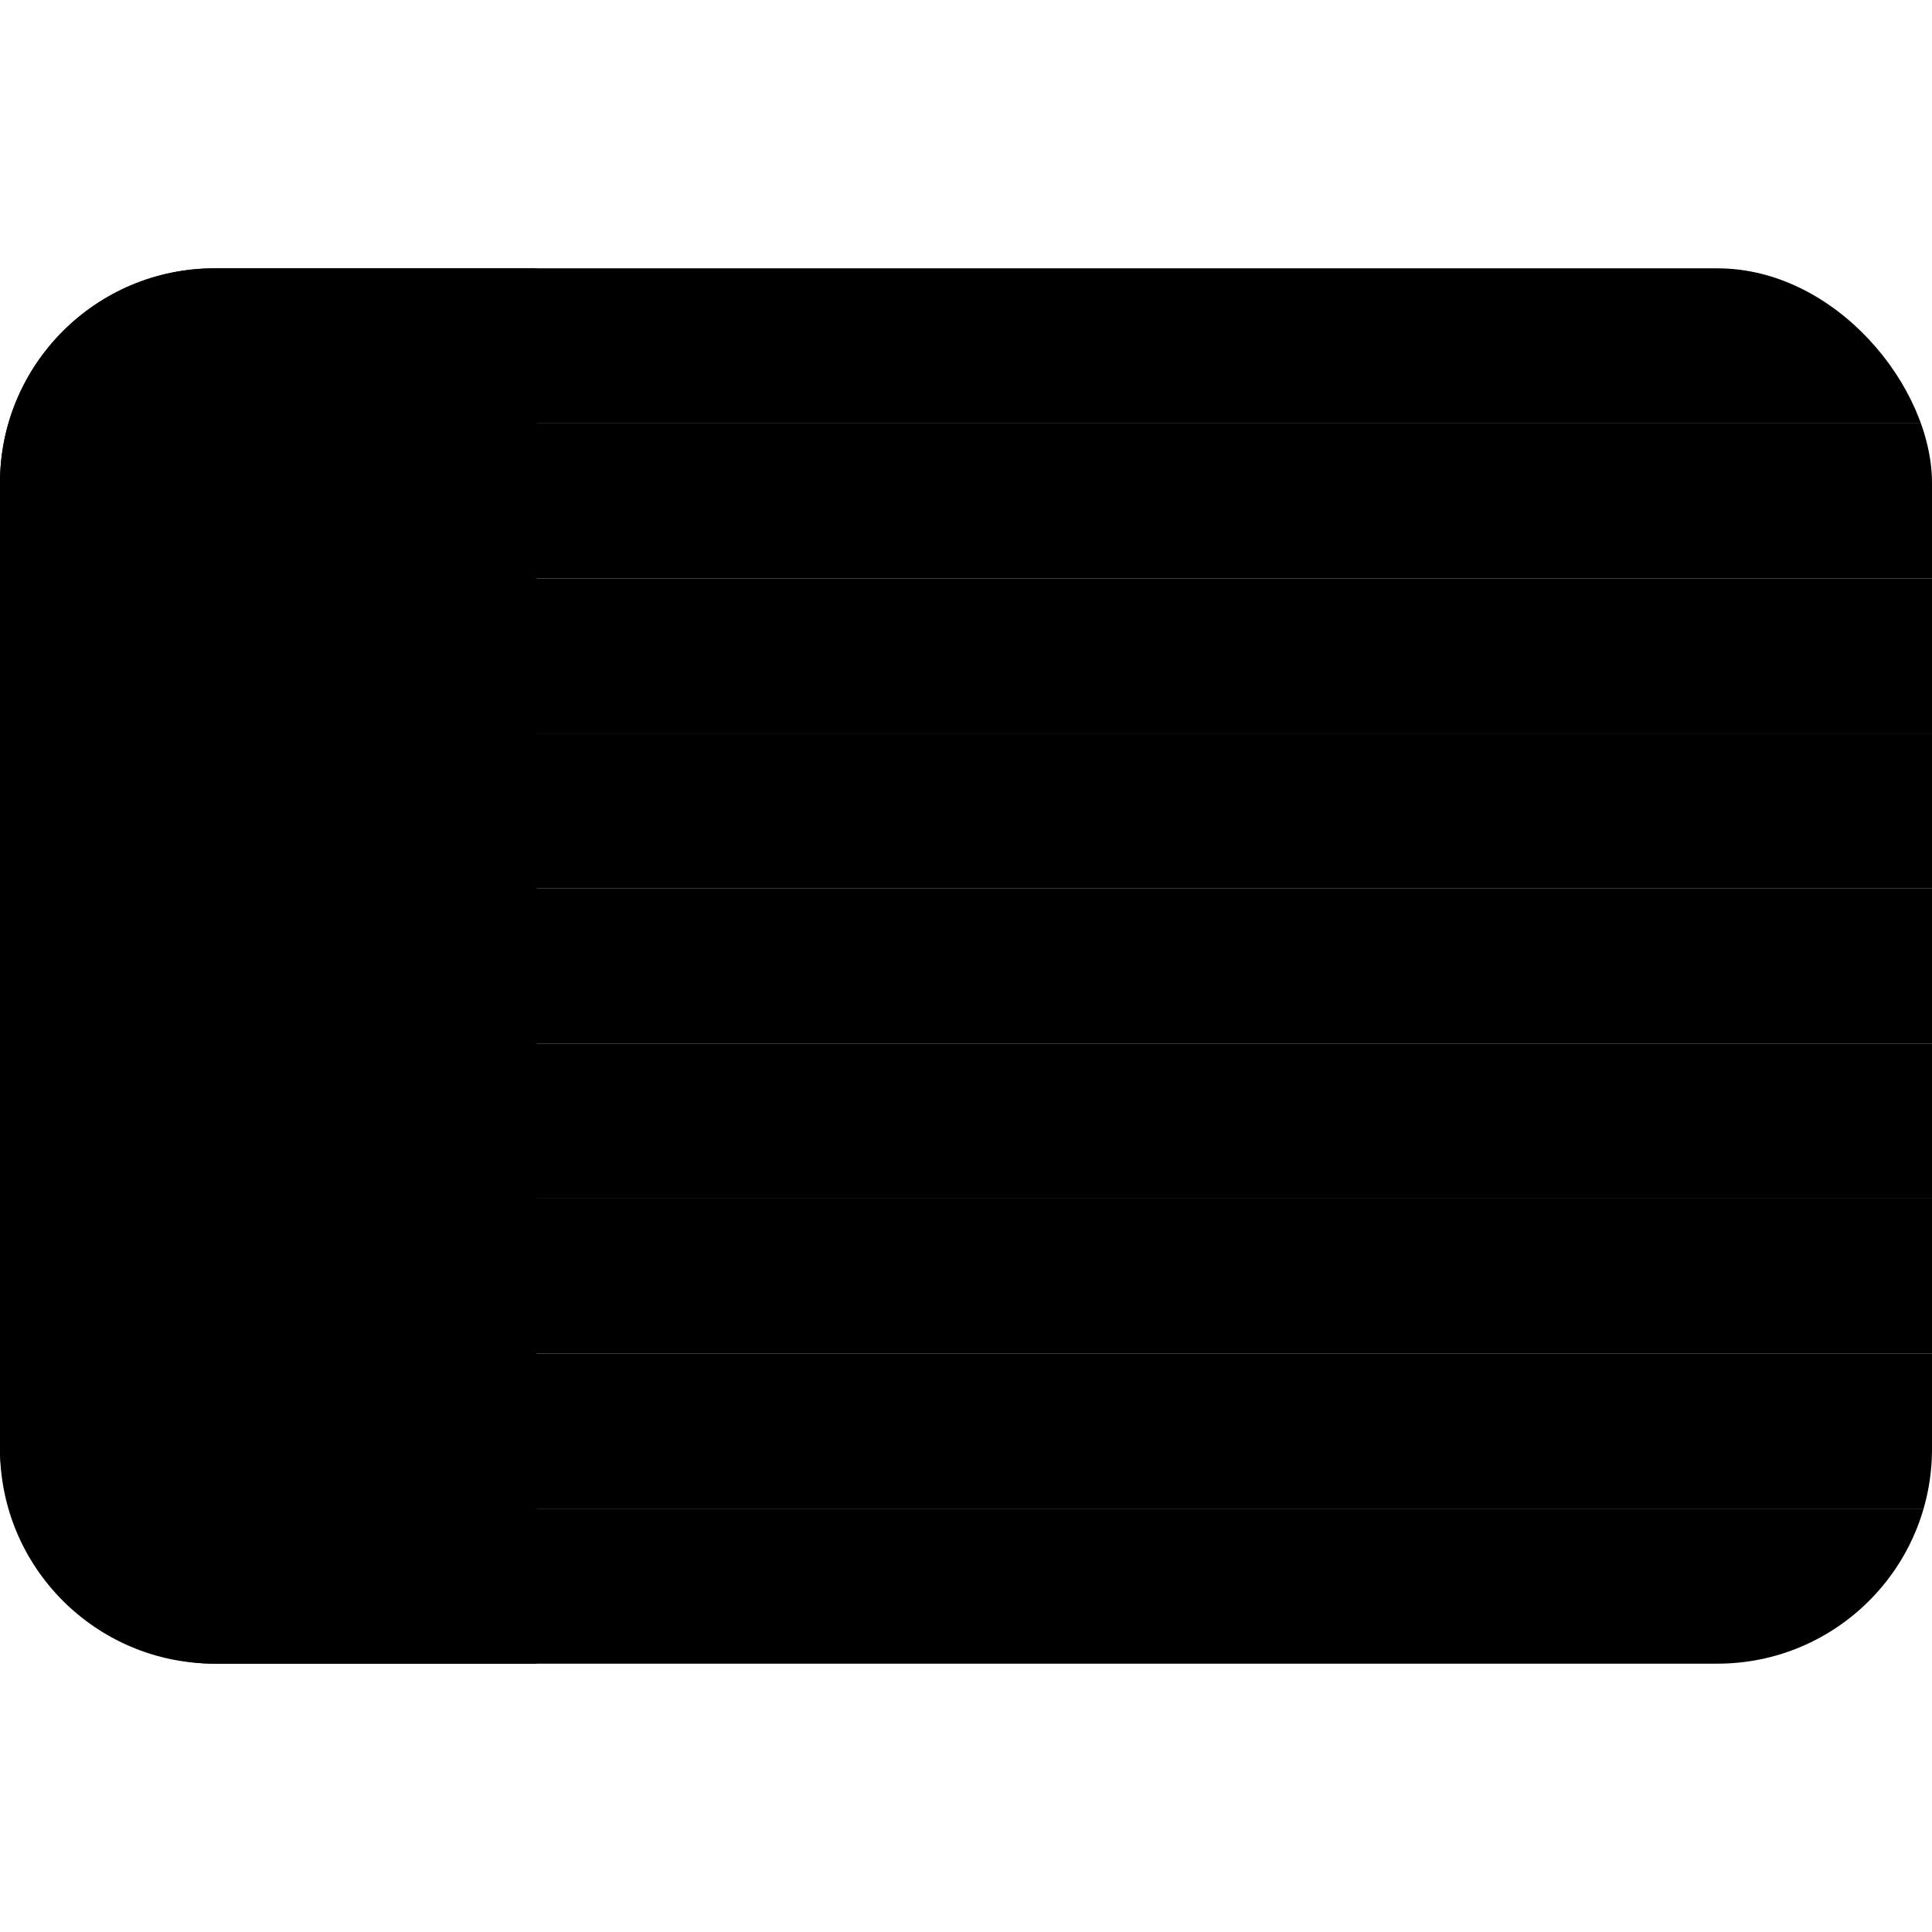 <svg width="72" height="72" viewBox="0 0 72 72" fill="none" xmlns="http://www.w3.org/2000/svg">
<g clip-path="url(#clip0_19_517)">
<g clip-path="url(#clip1_19_517)">
<path fill-rule="evenodd" clip-rule="evenodd" d="M0 15.778H72V10H0V15.778Z" fill="#FCDD09" style="fill:#FCDD09;fill:color(display-p3 0.988 0.867 0.035);fill-opacity:1;"/>
<path fill-rule="evenodd" clip-rule="evenodd" d="M0 21.556H72L72 15.778H0V21.556Z" fill="#DA121A" style="fill:#DA121A;fill:color(display-p3 0.855 0.071 0.102);fill-opacity:1;"/>
<path fill-rule="evenodd" clip-rule="evenodd" d="M0 27.333H72V21.556H0V27.333Z" fill="#FCDD09" style="fill:#FCDD09;fill:color(display-p3 0.988 0.867 0.035);fill-opacity:1;"/>
<path fill-rule="evenodd" clip-rule="evenodd" d="M0 33.111H72V27.333H0V33.111Z" fill="#DA121A" style="fill:#DA121A;fill:color(display-p3 0.855 0.071 0.102);fill-opacity:1;"/>
<path fill-rule="evenodd" clip-rule="evenodd" d="M0 38.889H72V33.111H0V38.889Z" fill="#FCDD09" style="fill:#FCDD09;fill:color(display-p3 0.988 0.867 0.035);fill-opacity:1;"/>
<path fill-rule="evenodd" clip-rule="evenodd" d="M0 44.667H72V38.889H0V44.667Z" fill="#DA121A" style="fill:#DA121A;fill:color(display-p3 0.855 0.071 0.102);fill-opacity:1;"/>
<path fill-rule="evenodd" clip-rule="evenodd" d="M0 50.444H72V44.667H0V50.444Z" fill="#FCDD09" style="fill:#FCDD09;fill:color(display-p3 0.988 0.867 0.035);fill-opacity:1;"/>
<path fill-rule="evenodd" clip-rule="evenodd" d="M0 56.222H72V50.444H0V56.222Z" fill="#DA121A" style="fill:#DA121A;fill:color(display-p3 0.855 0.071 0.102);fill-opacity:1;"/>
<path fill-rule="evenodd" clip-rule="evenodd" d="M0 62H72V56.222H0V62Z" fill="#FCDD09" style="fill:#FCDD09;fill:color(display-p3 0.988 0.867 0.035);fill-opacity:1;"/>
</g>
<path d="M0 18C0 13.582 3.582 10 8 10L20 10V62H8C3.582 62 0 58.418 0 54V18Z" fill="#0072BC" style="fill:#0072BC;fill:color(display-p3 0 0.447 0.737);fill-opacity:1;"/>
</g>
<defs>
<clipPath id="clip0_19_517">
<rect width="72" height="72" fill="white" style="fill:white;fill-opacity:1;"/>
</clipPath>
<clipPath id="clip1_19_517">
<rect y="10" width="72" height="52" rx="8" fill="white" style="fill:white;fill-opacity:1;"/>
</clipPath>
</defs>
</svg>
